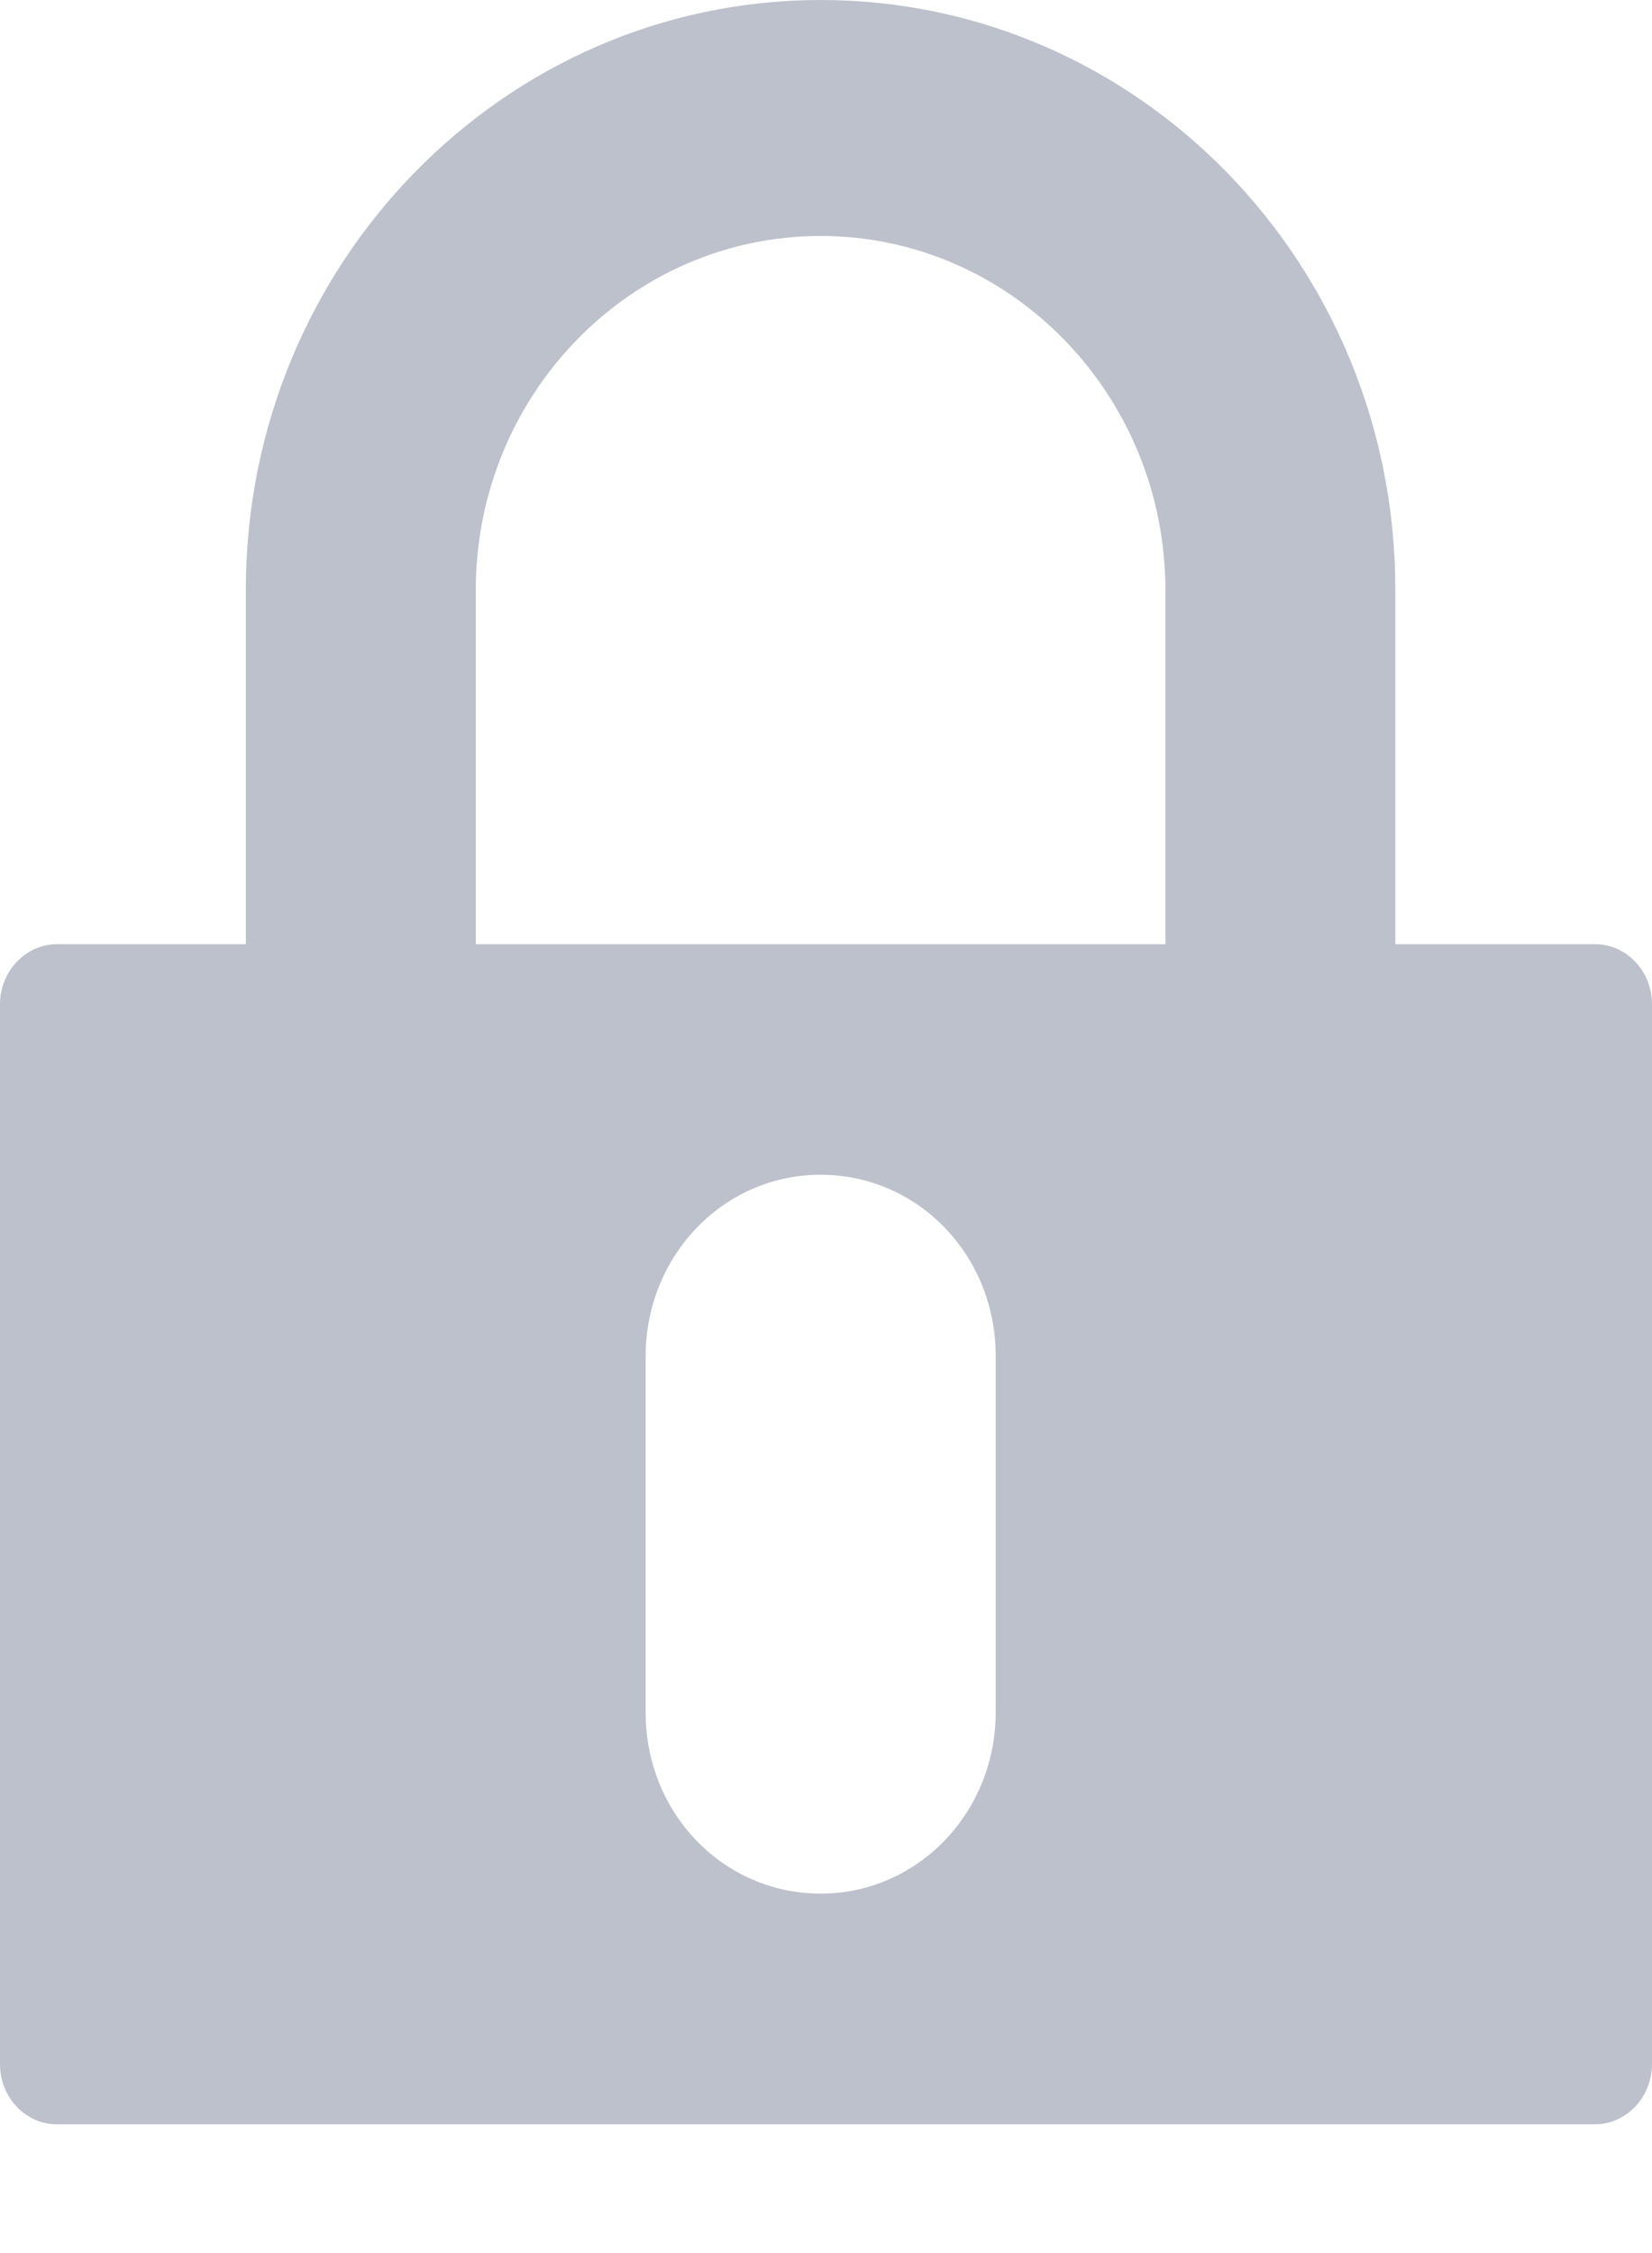 <?xml version="1.0" encoding="UTF-8"?>
<svg width="11px" height="15px" viewBox="0 0 11 15" version="1.1" xmlns="http://www.w3.org/2000/svg" xmlns:xlink="http://www.w3.org/1999/xlink">
    <!-- Generator: Sketch 43 (38999) - http://www.bohemiancoding.com/sketch -->
    <title>Login</title>
    <desc>Created with Sketch.</desc>
    <defs></defs>
    <g id="1.-研究方法" stroke="none" stroke-width="1" fill="none" fill-rule="evenodd">
        <g id="UI：研究方法" transform="translate(-1130, -23)" fill="#BCC1CC">
            <g id="Login" transform="translate(1130, 23)">
                <g id="Group-4">
                    <path d="M9.291,6.286 L10.62,6.286 C10.83,6.286 11,6.465 11,6.686 L11,13.742 C11,13.964 10.827,14.143 10.62,14.143 L0.38,14.143 C0.17,14.143 0,13.964 0,13.742 L0,6.686 C0,6.465 0.173,6.286 0.38,6.286 L1.637,6.286 L1.637,3.925 C1.637,1.757 3.355,0 5.464,0 C7.578,0 9.291,1.755 9.291,3.925 L9.291,6.286 Z M7.76,6.286 L7.76,3.929 C7.76,2.631 6.732,1.571 5.464,1.571 C4.199,1.571 3.168,2.627 3.168,3.929 L3.168,6.286 L7.76,6.286 Z M4.299,9.029 L4.299,11.4 C4.299,12.077 4.821,12.607 5.464,12.607 C6.112,12.607 6.63,12.066 6.63,11.4 L6.63,9.029 C6.63,8.352 6.108,7.821 5.464,7.821 C4.816,7.821 4.299,8.362 4.299,9.029 Z" id="Fill-2"></path>
                </g>
            </g>
        </g>
    </g>
</svg>